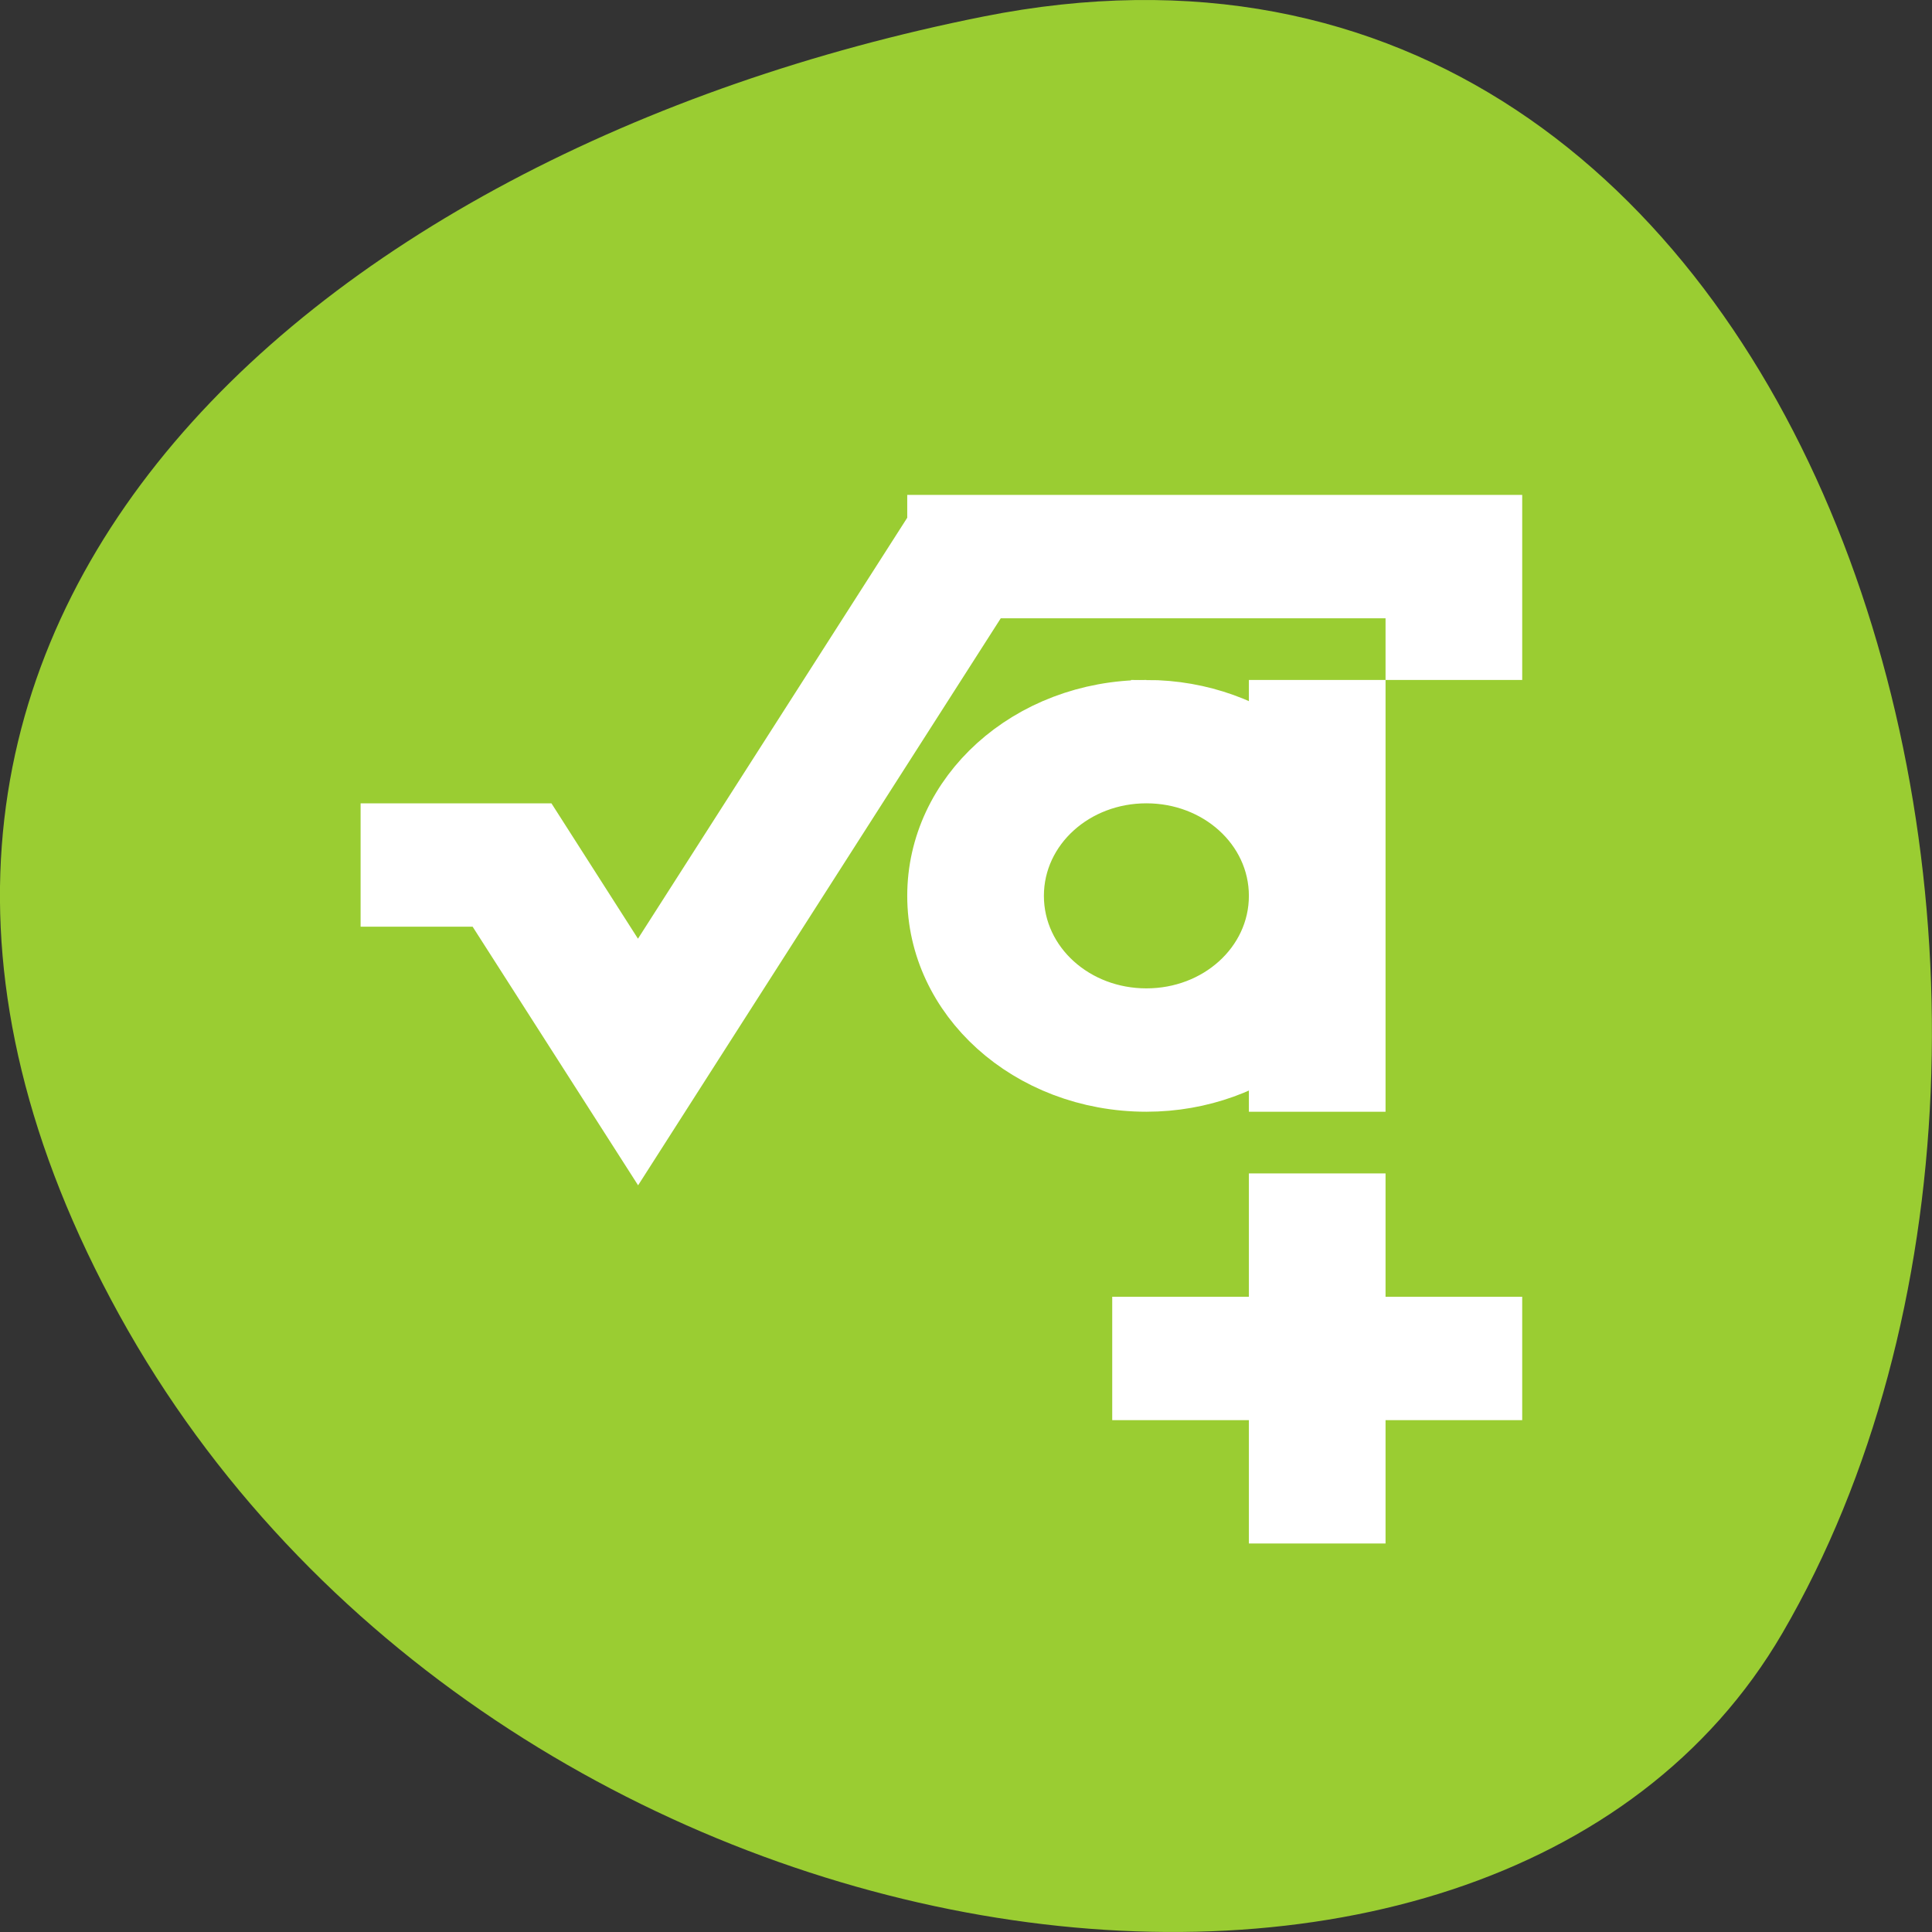 <svg xmlns="http://www.w3.org/2000/svg" viewBox="0 0 256 256"><rect x="0" y="0" width="256" height="256" fill="#333333" stroke="none"/><path d="M 130.254,2.2 C 242.174,-20.151 284.674,133.15 236.174,216.4 197.53,282.73 65.154,263.77 15.804,174.23 -33.546,84.69 40.421,20.14 130.254,2.2 z" style="fill:#9acd32;color:#000"/><g style="fill:#fff;stroke:#fff"><path transform="matrix(9.054 0 0 8.173 16.093 36.974)" d="M 12,4 12,4.004 7.559,11.695 6.004,9 6,9 4,9 4,10 5.428,10 7.561,13.693 8.137,12.695 12.58,5 19,5 l 0,1 1,0 0,-2 -8,0 z m 3,3 c -1.662,0 -3,1.338 -3,3 0,1.662 1.338,3 3,3 0.773,0 1.469,-0.298 2,-0.775 L 17,13 l 1,0 0,-3 0,-3 -1,0 0,0.775 C 16.469,7.298 15.773,7 15,7 z m 0,1 c 1.108,0 2,0.892 2,2 0,1.108 -0.892,2 -2,2 -1.108,0 -2,-0.892 -2,-2 0,-1.108 0.892,-2 2,-2 z m 2,7 0,2 -2,0 0,1 2,0 0,2 1,0 0,-2 2,0 0,-1 -2,0 0,-2 -1,0 z" style="fill:#fff;stroke:#fff"/></g></svg>